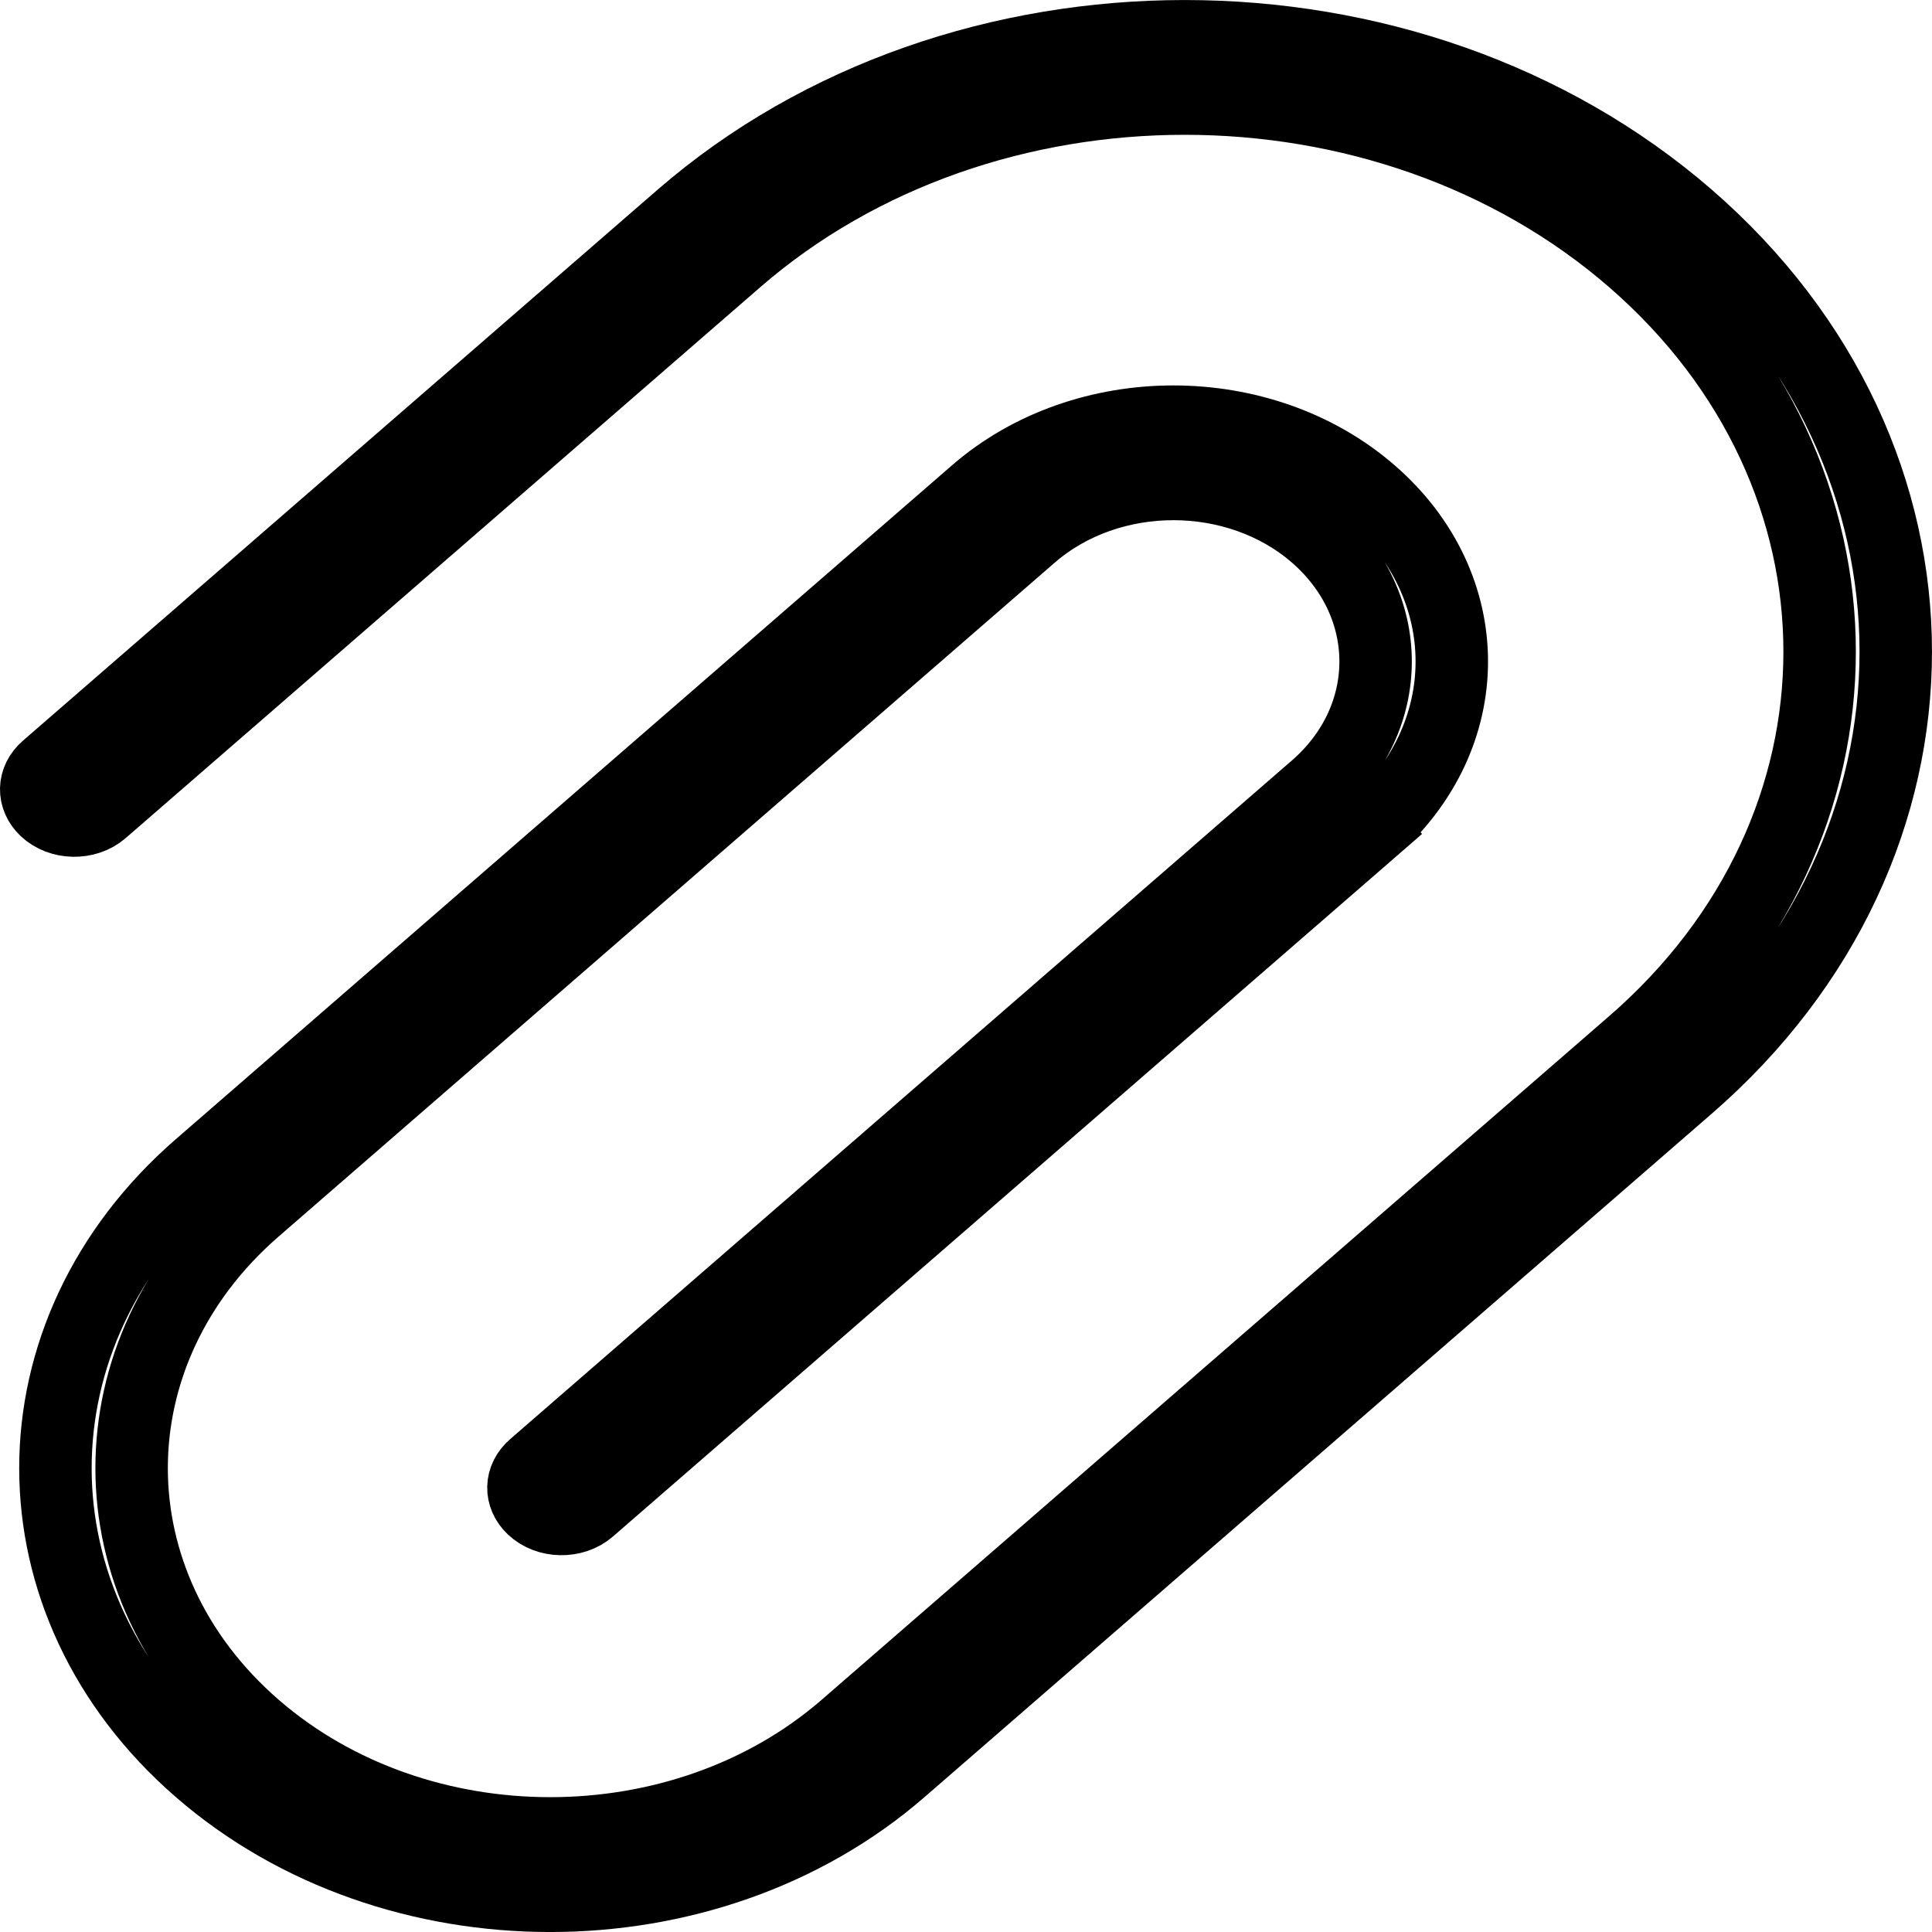 <svg width="20" height="20" viewBox="0 0 20 20" fill="none" xmlns="http://www.w3.org/2000/svg">
<path d="M14.192 8.596L14.438 8.879L14.192 8.596L6.099 15.623C6.099 15.623 6.099 15.623 6.099 15.623C5.937 15.763 5.668 15.757 5.515 15.612L5.515 15.612C5.383 15.487 5.386 15.303 5.527 15.181C5.527 15.181 5.527 15.181 5.527 15.181L13.62 8.155L13.62 8.155C14.447 7.436 14.447 6.26 13.62 5.541L13.62 5.541C12.805 4.833 11.489 4.833 10.673 5.541L10.919 5.824L10.673 5.541L2.639 12.517L2.639 12.517C0.937 13.994 0.937 16.402 2.639 17.879C4.329 19.346 7.063 19.346 8.752 17.879L16.904 10.802L16.668 10.53L16.904 10.802C19.481 8.565 19.481 4.927 16.904 2.69L16.661 2.97L16.904 2.69C14.34 0.464 10.188 0.464 7.624 2.69L7.87 2.973L7.624 2.69L1.055 8.393C1.055 8.393 1.055 8.393 1.055 8.393C0.893 8.533 0.624 8.527 0.471 8.382C0.34 8.257 0.342 8.073 0.483 7.951L7.052 2.248C9.929 -0.249 14.599 -0.249 17.476 2.248C20.341 4.736 20.341 8.757 17.476 11.244L9.324 18.321L9.555 18.587L9.324 18.321C7.322 20.06 4.069 20.06 2.067 18.321L1.837 18.586L2.067 18.321C0.076 16.593 0.076 13.803 2.067 12.075L1.843 11.818L2.067 12.075L10.101 5.1C11.229 4.12 13.064 4.12 14.192 5.1C15.308 6.068 15.308 7.627 14.192 8.596Z" stroke="black" stroke-width="0.75"/>
</svg>
